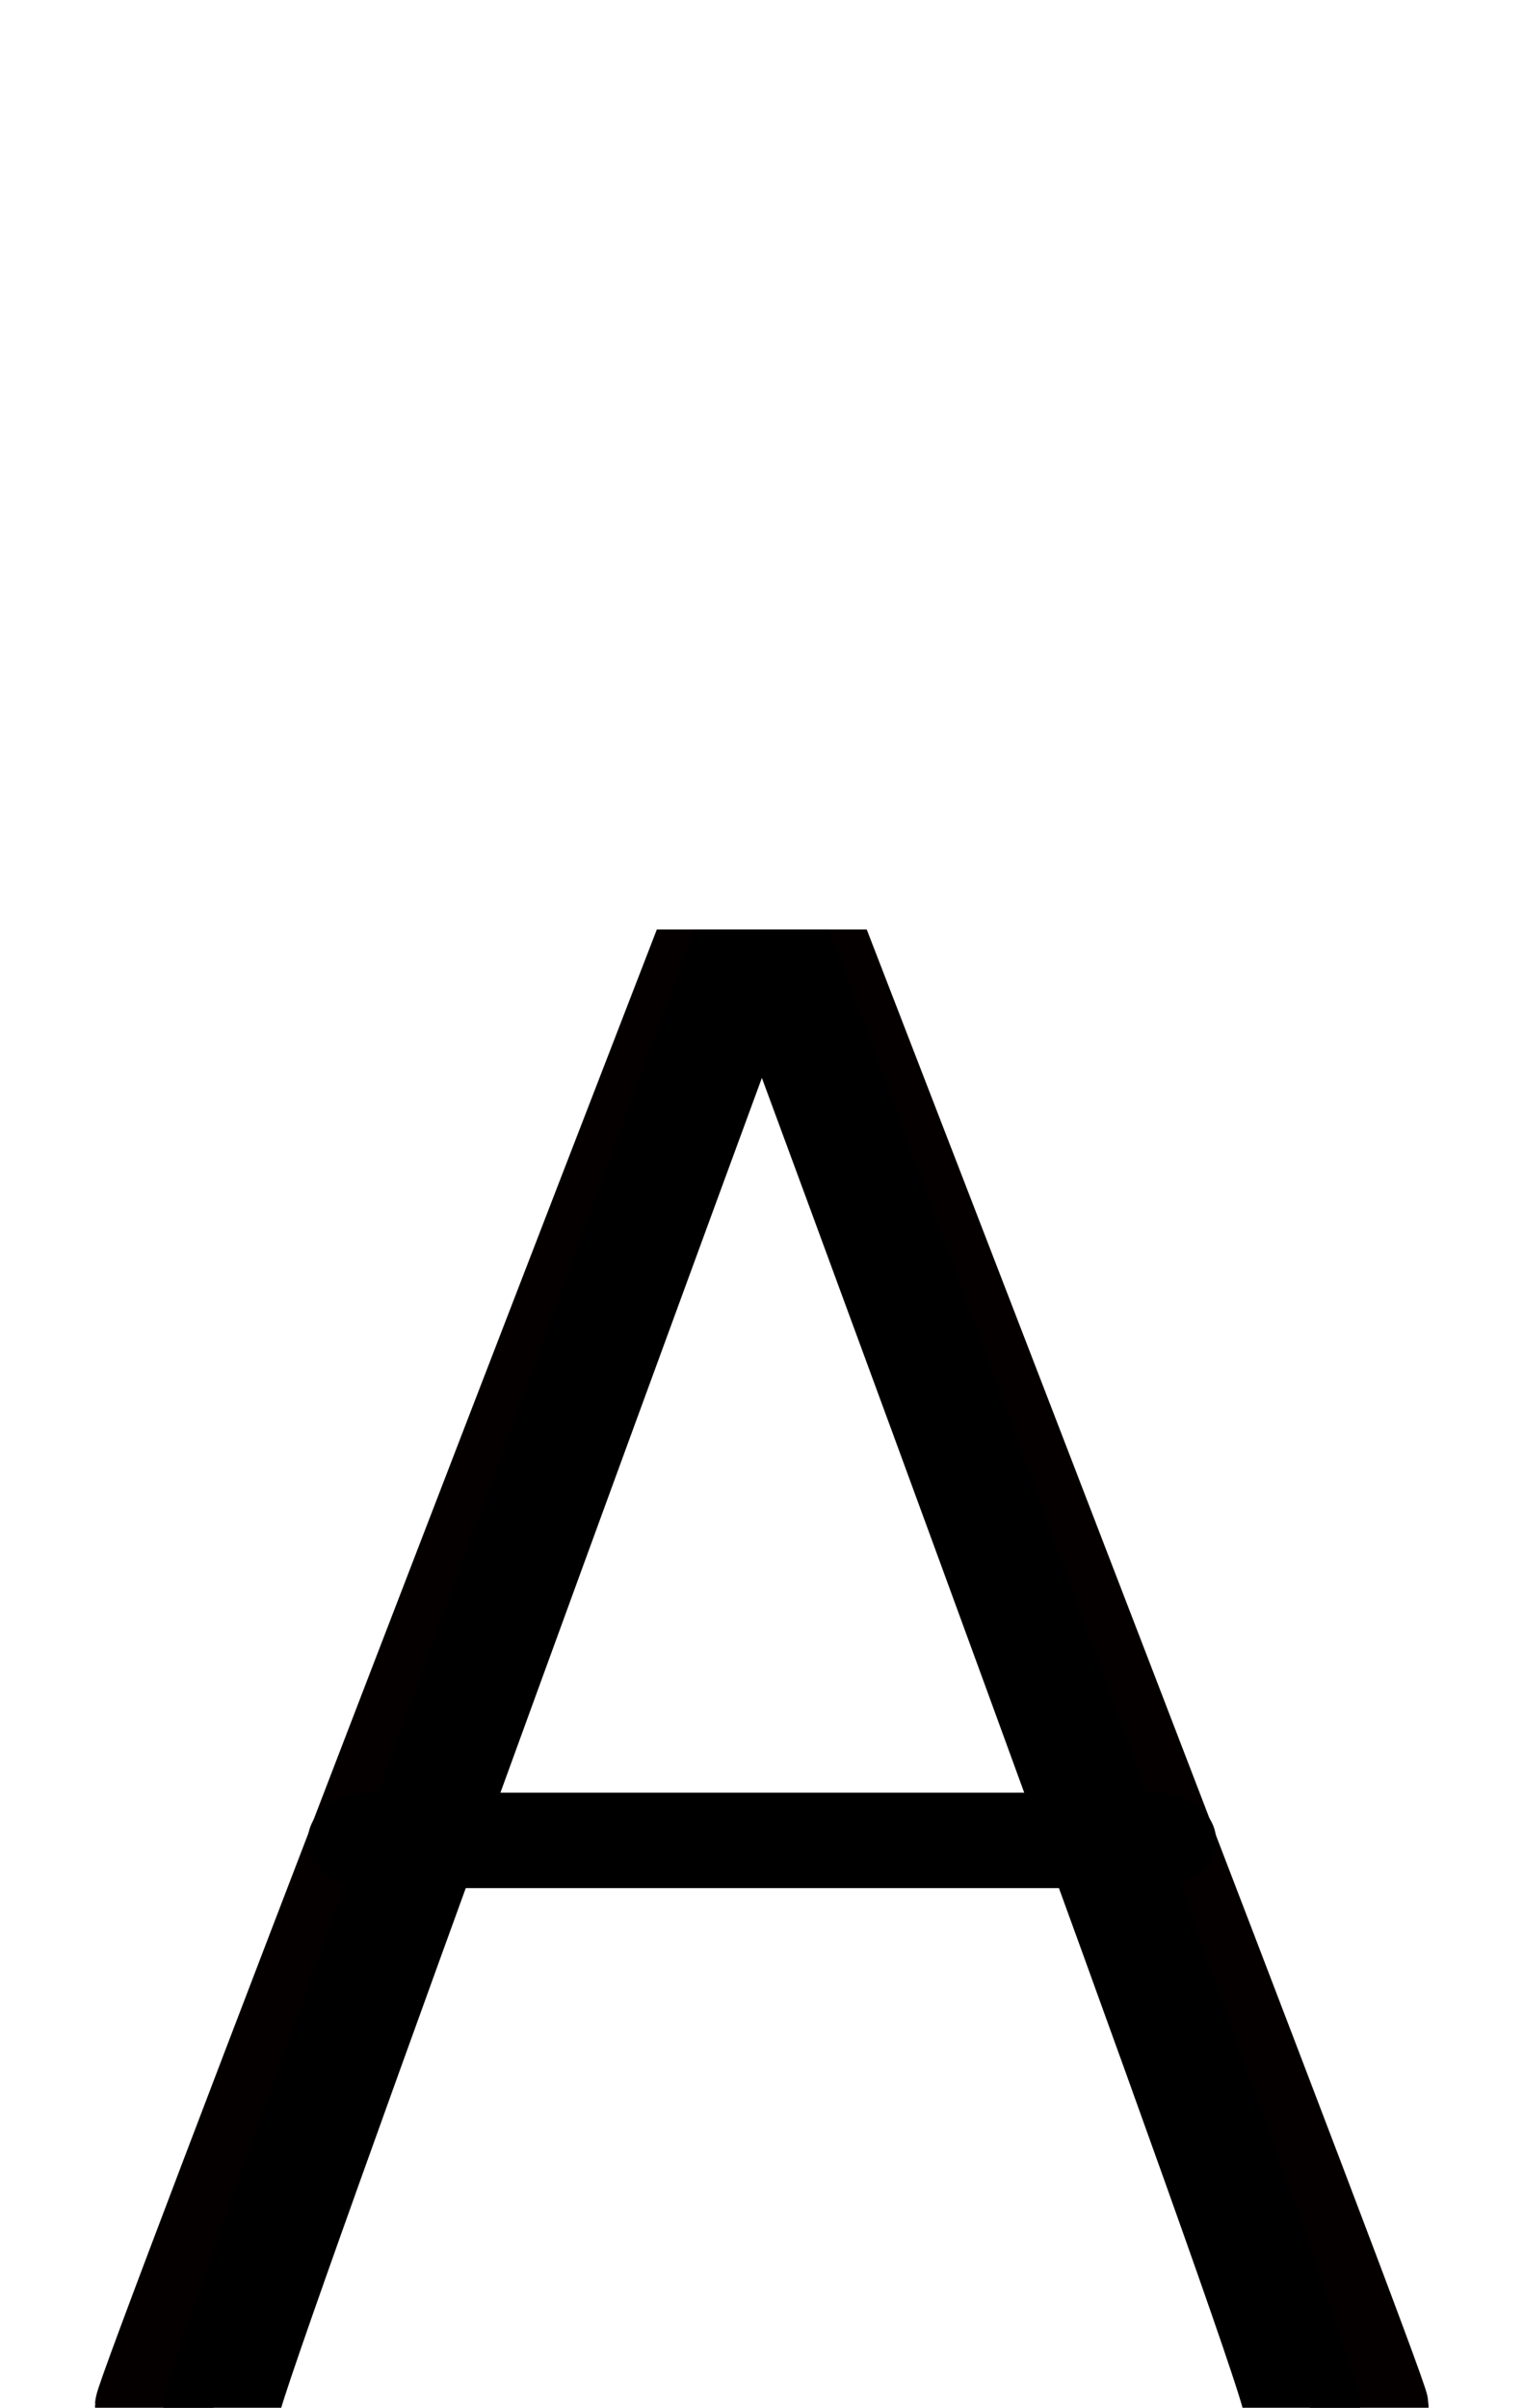 <!--?xml version="1.0" encoding="UTF-8" standalone="no"?-->
<svg xmlns:dc="http://purl.org/dc/elements/1.1/" xmlns:cc="http://creativecommons.org/ns#" xmlns:rdf="http://www.w3.org/1999/02/22-rdf-syntax-ns#" xmlns:svg="http://www.w3.org/2000/svg" xmlns="http://www.w3.org/2000/svg" xmlns:sodipodi="http://sodipodi.sourceforge.net/DTD/sodipodi-0.dtd" xmlns:inkscape="http://www.inkscape.org/namespaces/inkscape" version="1.1" viewBox="0 -288 1296 2048" id="svg6" sodipodi:docname="A.svg" width="1296" height="2048" inkscape:version="0.92.1 r">
  <defs id="defs10"></defs>
  <sodipodi:namedview pagecolor="#ffffff" bordercolor="#666666" borderopacity="1" objecttolerance="10" gridtolerance="10" guidetolerance="10" inkscape:pageopacity="0" inkscape:pageshadow="2" inkscape:window-width="2558" inkscape:window-height="1402" id="namedview8" showgrid="false" showguides="true" inkscape:guide-bbox="true" inkscape:measure-start="142.668,36.8175" inkscape:measure-end="191.276,23.7931" inkscape:zoom="0.16368334" inkscape:cx="356.99199" inkscape:cy="-1020.7436" inkscape:window-x="0" inkscape:window-y="18" inkscape:window-maximized="0" inkscape:current-layer="layer2">
    <sodipodi:guide position="647.374,895.892" orientation="1,0" id="guide5107" inkscape:locked="false"></sodipodi:guide>
    <sodipodi:guide position="-91.119,1361.356" orientation="1,0" id="guide5194" inkscape:locked="false"></sodipodi:guide>
  </sodipodi:namedview>
  <g inkscape:groupmode="layer" id="layer2" inkscape:label="trace" style="display:inline" transform="matrix(1,0,0,0.90,0,175)">
    <g id="g4492" transform="matrix(1,0,0,0.90,0,175)">
      <path class="ext" sodipodi:nodetypes="cccc" inkscape:connector-curvature="0" id="path5109-6" d="m 130.847,1760 c 0,-17.599 464.814,-1500 464.814,-1500 L 700.833,260 c 0,0 464.814,1482.401 464.814,1500" style="fill: none; fill-rule: evenodd; stroke: rgb(5, 0, 0); stroke-width: 100; stroke-linecap: round; stroke-linejoin: miter; stroke-miterlimit: 4; stroke-dasharray: none; stroke-opacity: 1;"></path>
      <path class="int" sodipodi:nodetypes="cccc" inkscape:connector-curvature="0" id="path5109-3-2" d="m 188.847,1760 c 0,-28.446 438.814,-1500 438.814,-1500 L 668.833,260 c 0,0 438.814,1463.96 438.814,1500" style="fill: none; fill-rule: evenodd; stroke: rgb(0, 0, 0); stroke-width: 100; stroke-linecap: round; stroke-linejoin: miter; stroke-miterlimit: 4; stroke-dasharray: none; stroke-opacity: 1;"></path>
      <path class="int" sodipodi:nodetypes="cc" inkscape:connector-curvature="0" id="path5288" d="M 357.204,1166.576 H 938.712" style="fill: none; fill-rule: evenodd; stroke: rgb(0, 0, 0); stroke-width: 100; stroke-linecap: round; stroke-linejoin: miter; stroke-miterlimit: 4; stroke-dasharray: none; stroke-opacity: 1;"></path>
      <path class="ext" sodipodi:nodetypes="cc" inkscape:connector-curvature="0" id="path5288-3" d="M 311.966,1166.576 H 984.847" style="fill: none; fill-rule: evenodd; stroke: rgb(0, 0, 0); stroke-width: 100; stroke-linecap: round; stroke-linejoin: miter; stroke-miterlimit: 4; stroke-dasharray: none; stroke-opacity: 1;"></path>
    </g>
  </g>
</svg>
